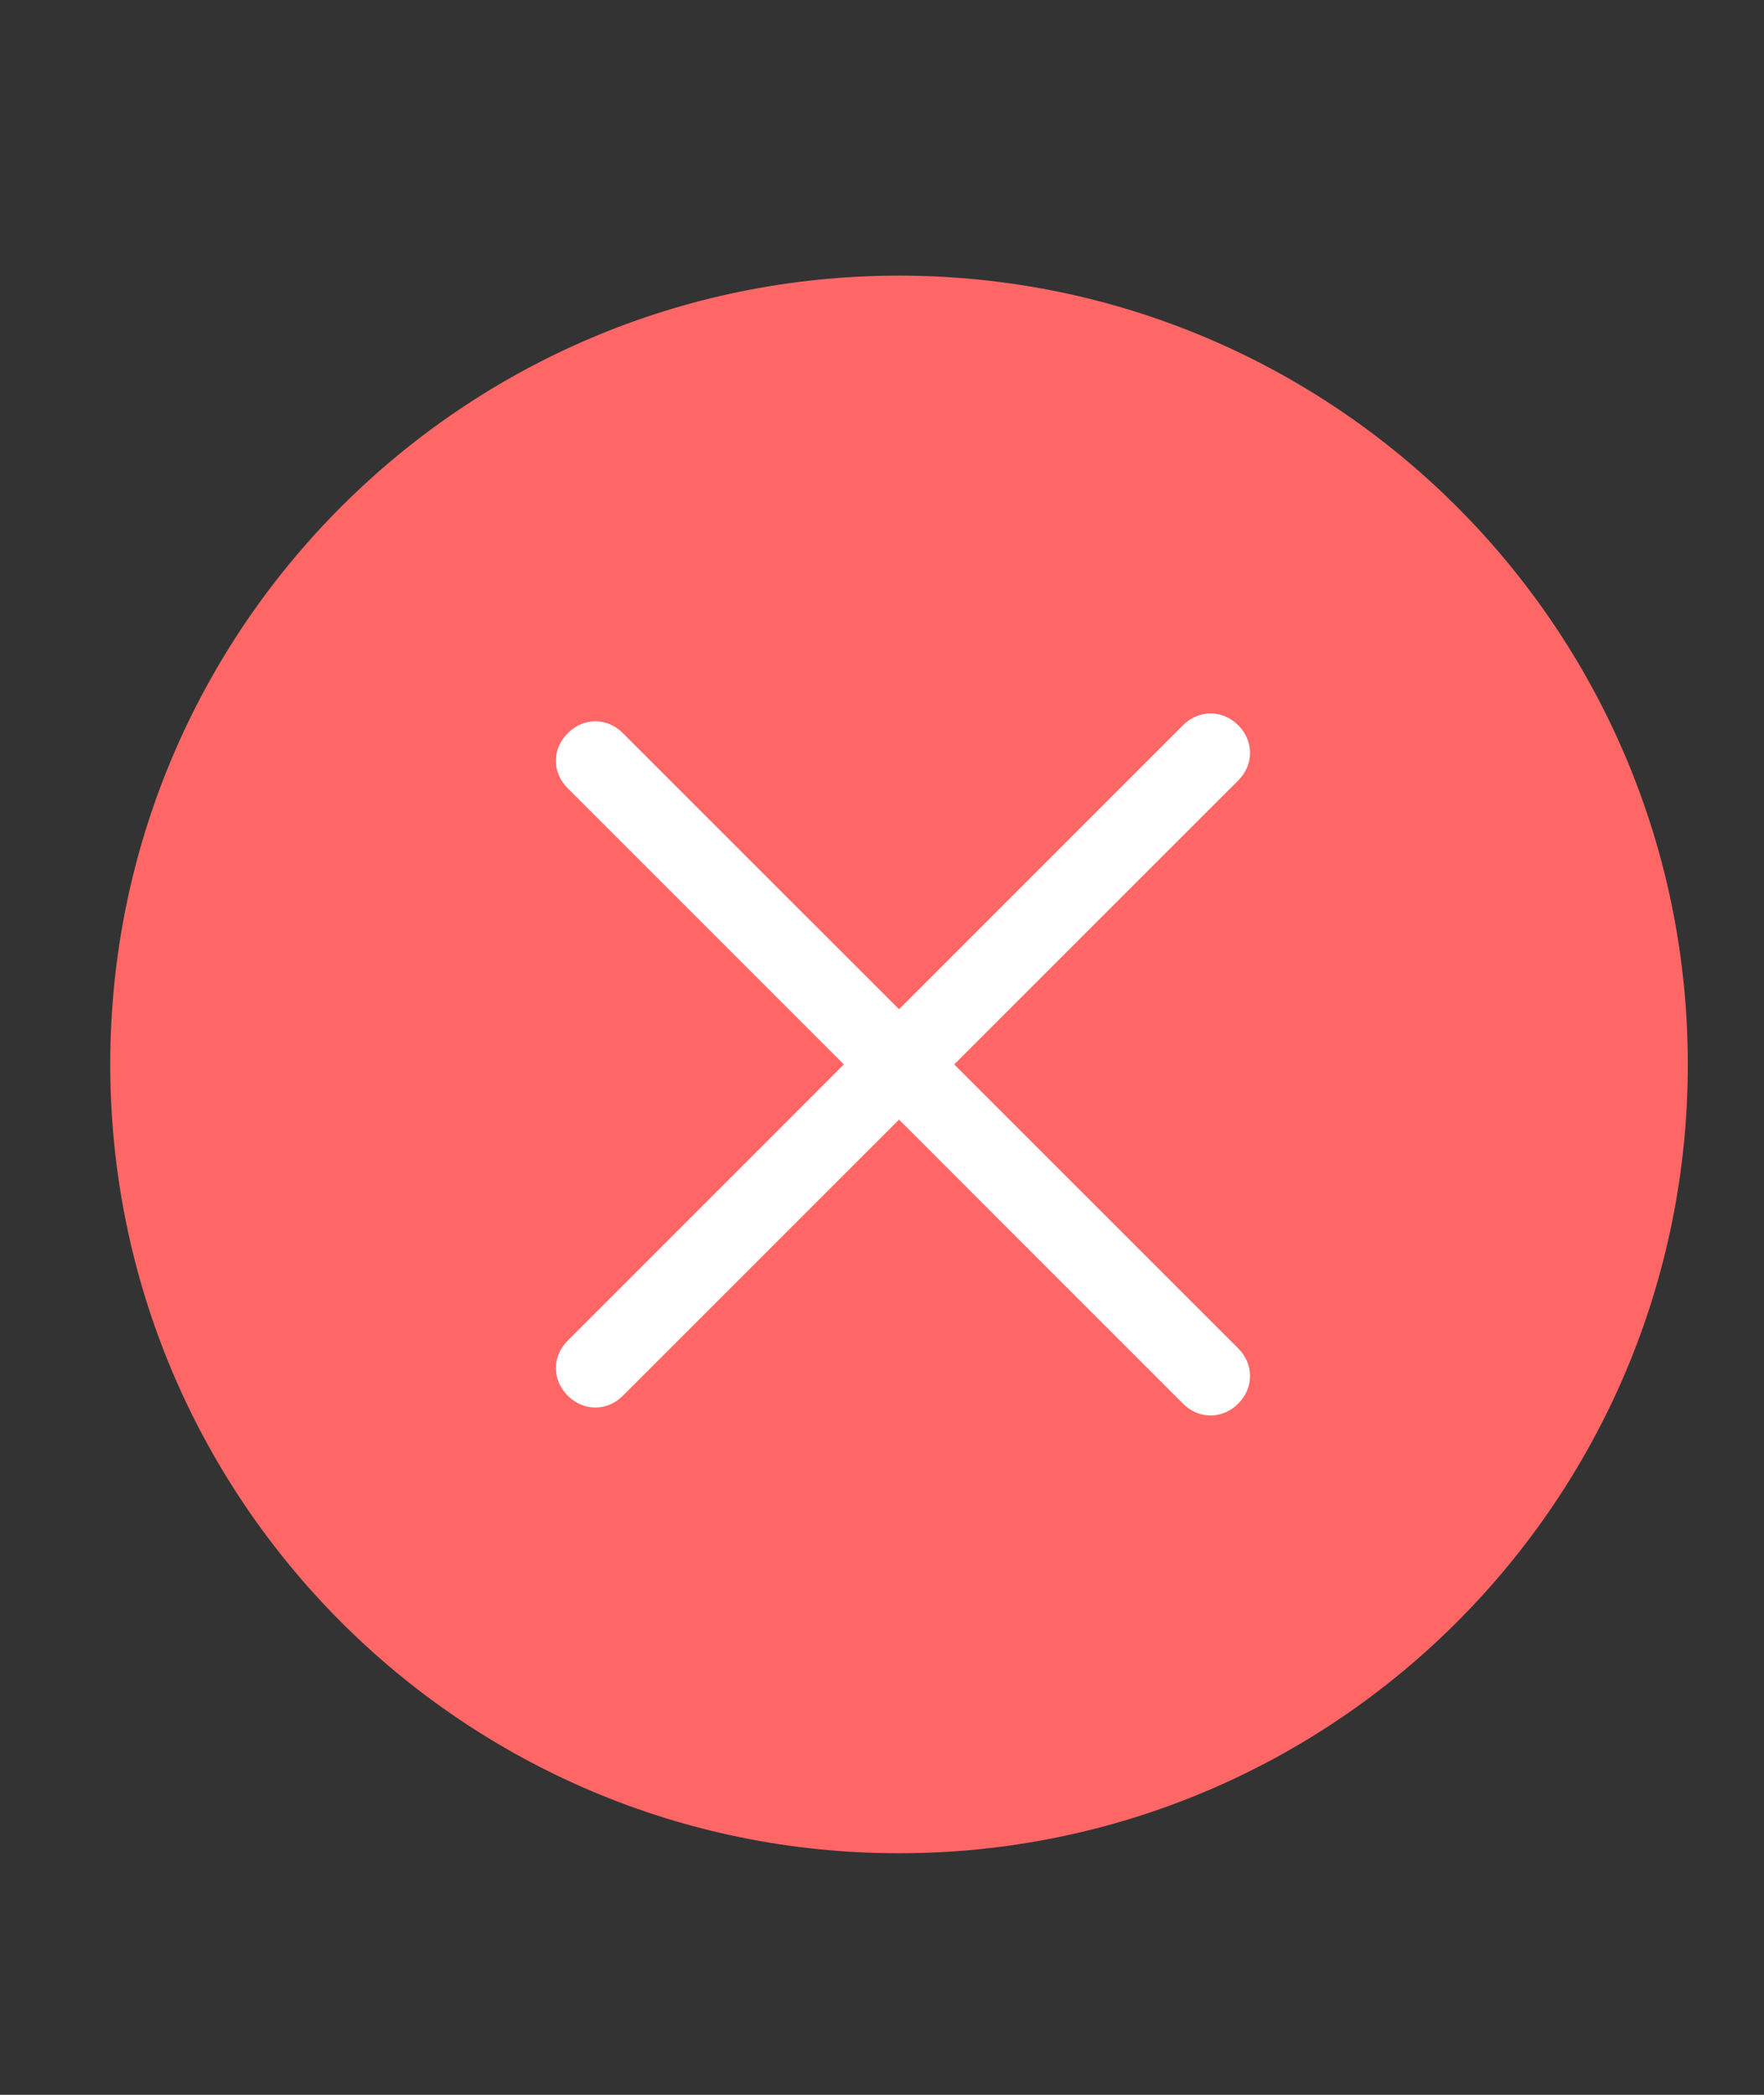 <?xml version="1.0" encoding="UTF-8"?>
<svg width="16px" height="19px" viewBox="0 0 16 19" version="1.1" xmlns="http://www.w3.org/2000/svg" xmlns:xlink="http://www.w3.org/1999/xlink">
    <rect x="0" y="0" width="16" height="19" fill="#333333" stroke="none"/>
    <!-- Generator: Sketch 49 (51002) - http://www.bohemiancoding.com/sketch -->
    <title>取消</title>
    <desc>Created with Sketch.</desc>
    <defs></defs>
    <g id="Page-1" stroke="none" stroke-width="1" fill="none" fill-rule="evenodd">
        <g id="咔咔物业-设施维修" transform="translate(-107, -498)" fill-rule="nonzero">
            <g id="取消" transform="translate(108, 498.5)">
                <path d="M0,9.154 C4.83893648e-16,13.106 3.203,16.309 7.154,16.309 C11.106,16.309 14.309,13.106 14.309,9.154 C14.309,5.203 11.106,2 7.154,2 C3.203,2 4.83893648e-16,5.203 0,9.154 Z" id="Shape" fill="#FF6767"></path>
                <path d="M4.15,12.159 C4.006,12.016 4.006,11.802 4.15,11.659 L9.73,6.078 C9.873,5.935 10.088,5.935 10.231,6.078 C10.374,6.221 10.374,6.436 10.231,6.579 L4.65,12.159 C4.507,12.302 4.293,12.302 4.15,12.159 Z" id="Shape" fill="#FFFFFF"></path>
                <path d="M4.15,6.15 C4.293,6.006 4.507,6.006 4.65,6.15 L10.231,11.73 C10.374,11.873 10.374,12.088 10.231,12.231 C10.088,12.374 9.873,12.374 9.73,12.231 L4.15,6.65 C4.006,6.507 4.006,6.293 4.15,6.15 Z" id="Shape" fill="#FFFFFF"></path>
            </g>
        </g>
    </g>
</svg>